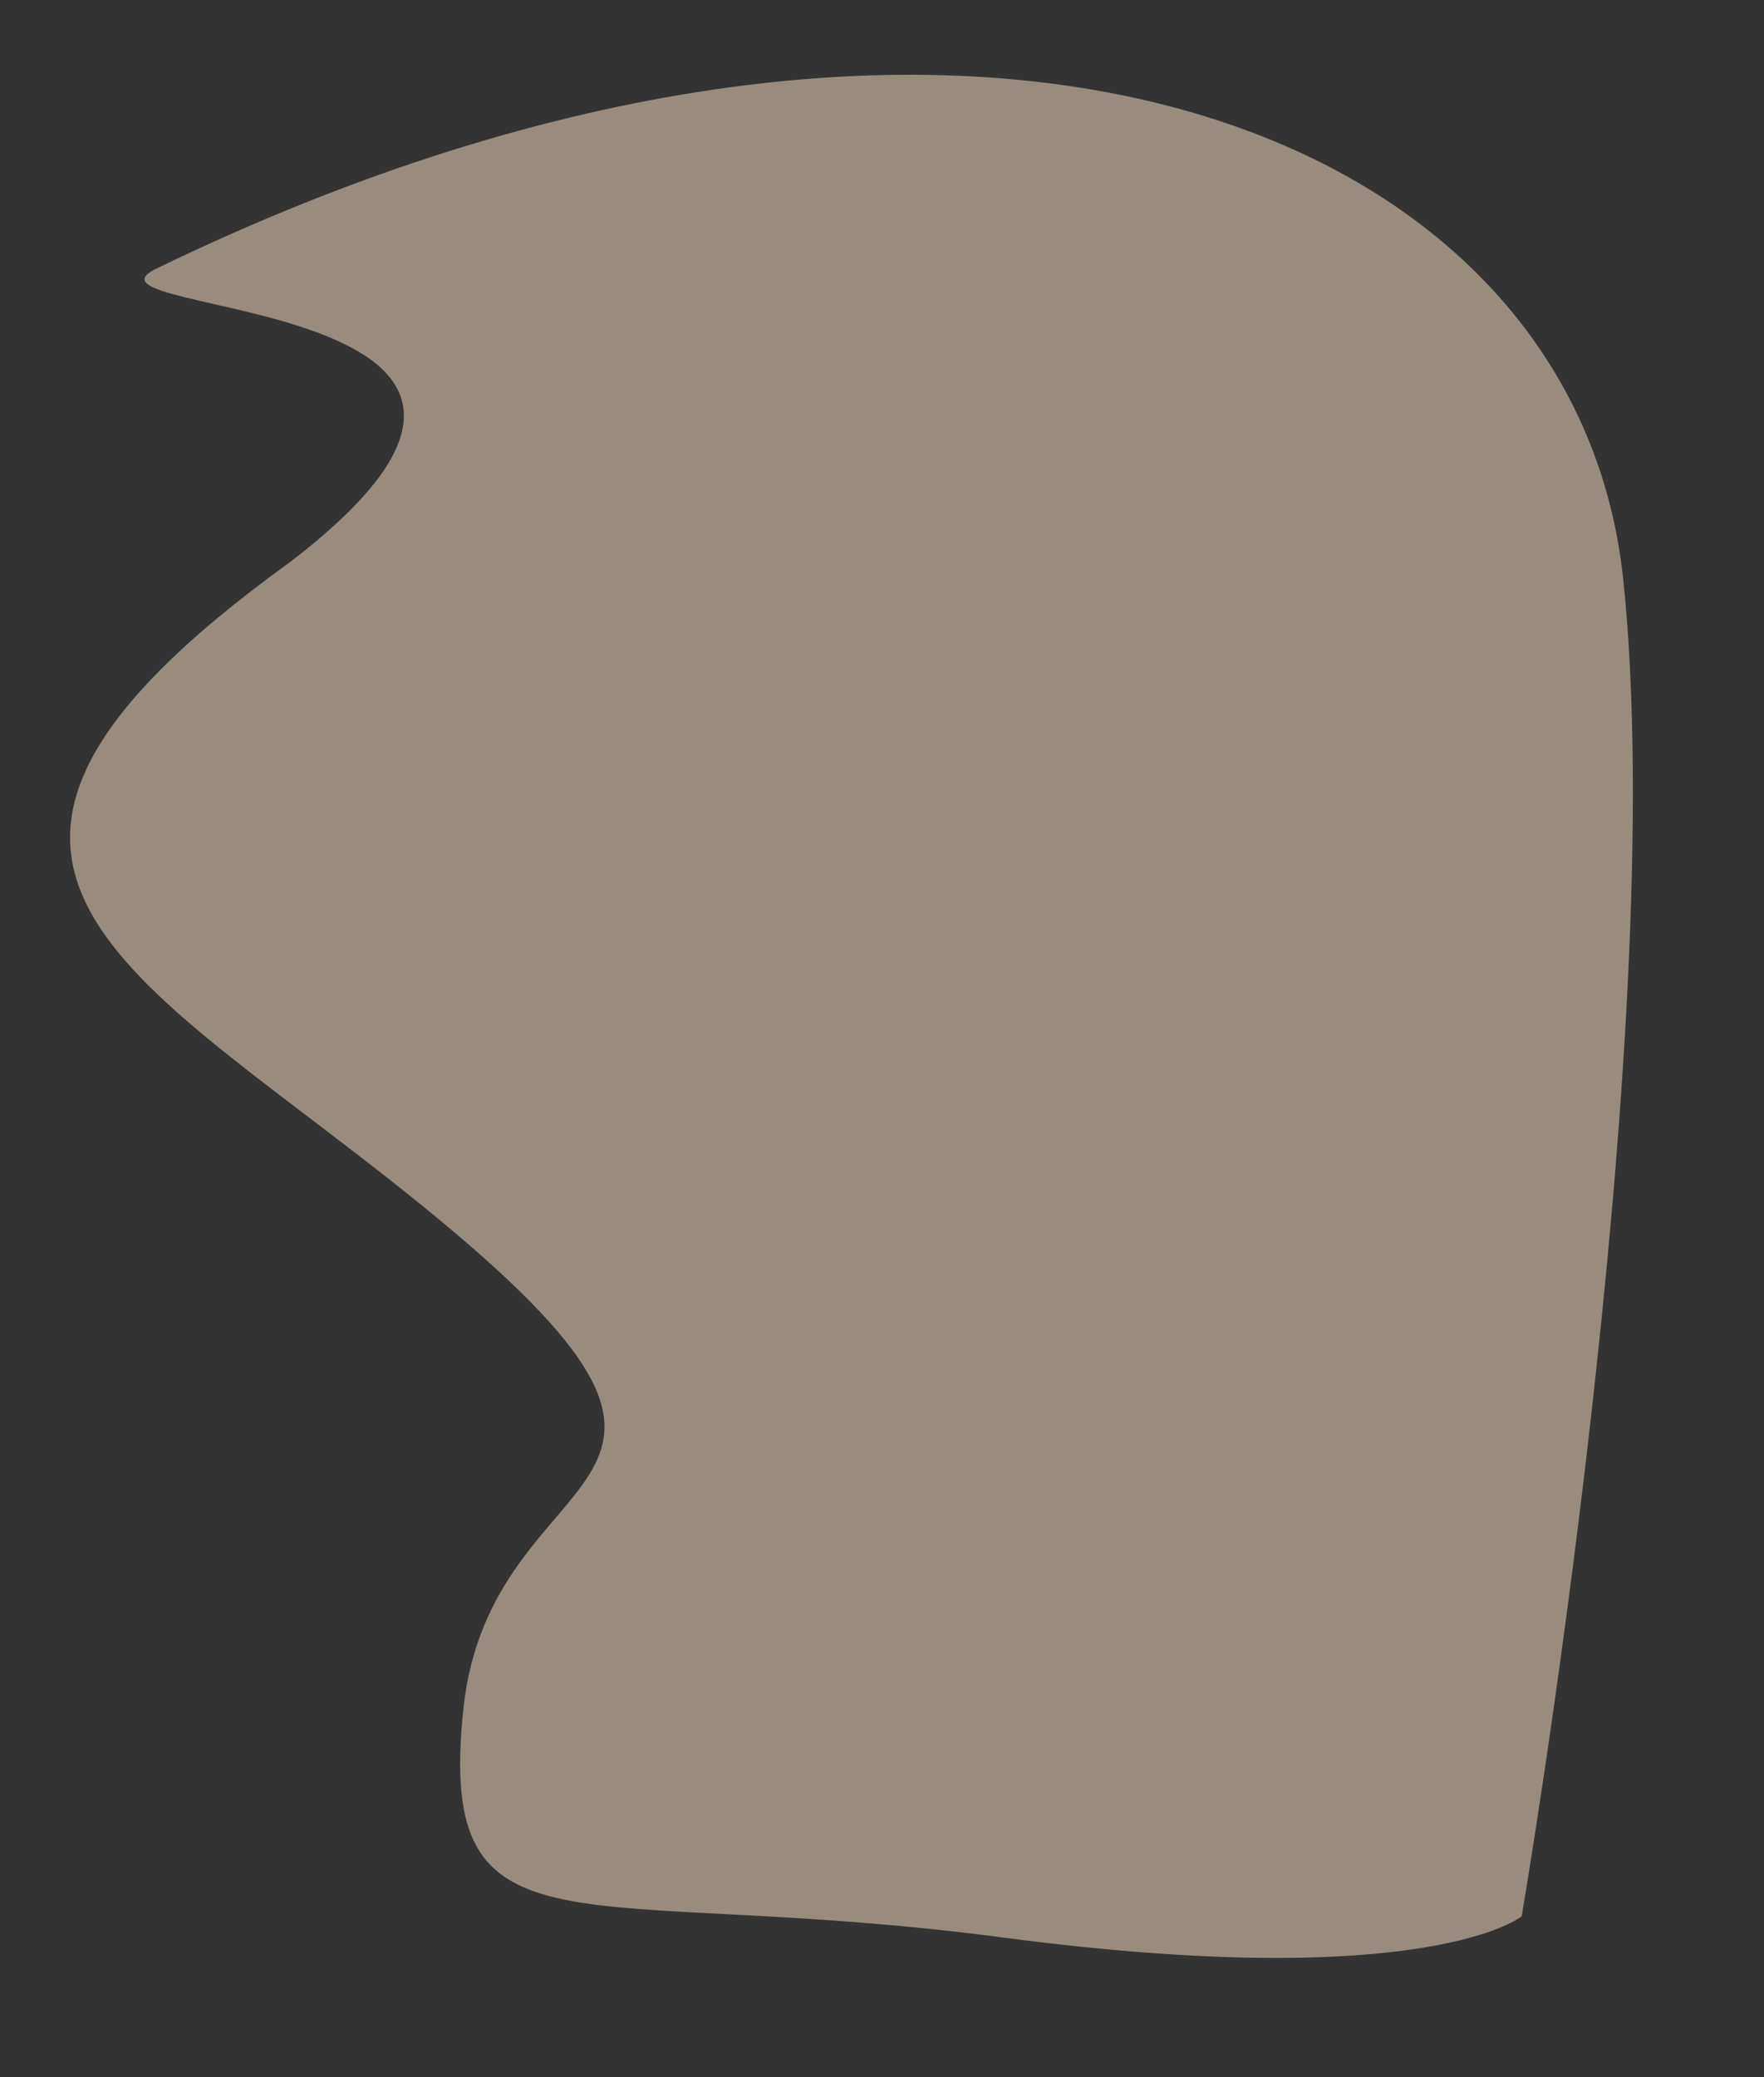 <svg xmlns="http://www.w3.org/2000/svg" width="863.506" height="1016.678" viewBox="0 0 863.506 1016.678">
  <rect x="0" y="0" width="863.506" height="1016.678" fill="#333333" stroke="none"/>
  <defs>
    <style>
      .cls-1 {
        fill: #ffe7cc;
        opacity: 0.5;
      }
    </style>
  </defs>
  <path id="Path_1" data-name="Path 1" class="cls-1" d="M42.6,180.78s49.6-32.765,253.286,16.271,277.461,14.181,251.057,138.657-164.985,84.224-14.1,238.875c131.868,135.164,264.6,198.97,40.273,327.755-186.67,113.374,100.6,131.512,49.271,150.049C215,1199.495-75.44,1052.387-75.44,826.067S42.6,180.78,42.6,180.78Z" transform="matrix(-0.995, 0.105, -0.105, -0.995, 806.255, 1113.276)"/>
</svg>

